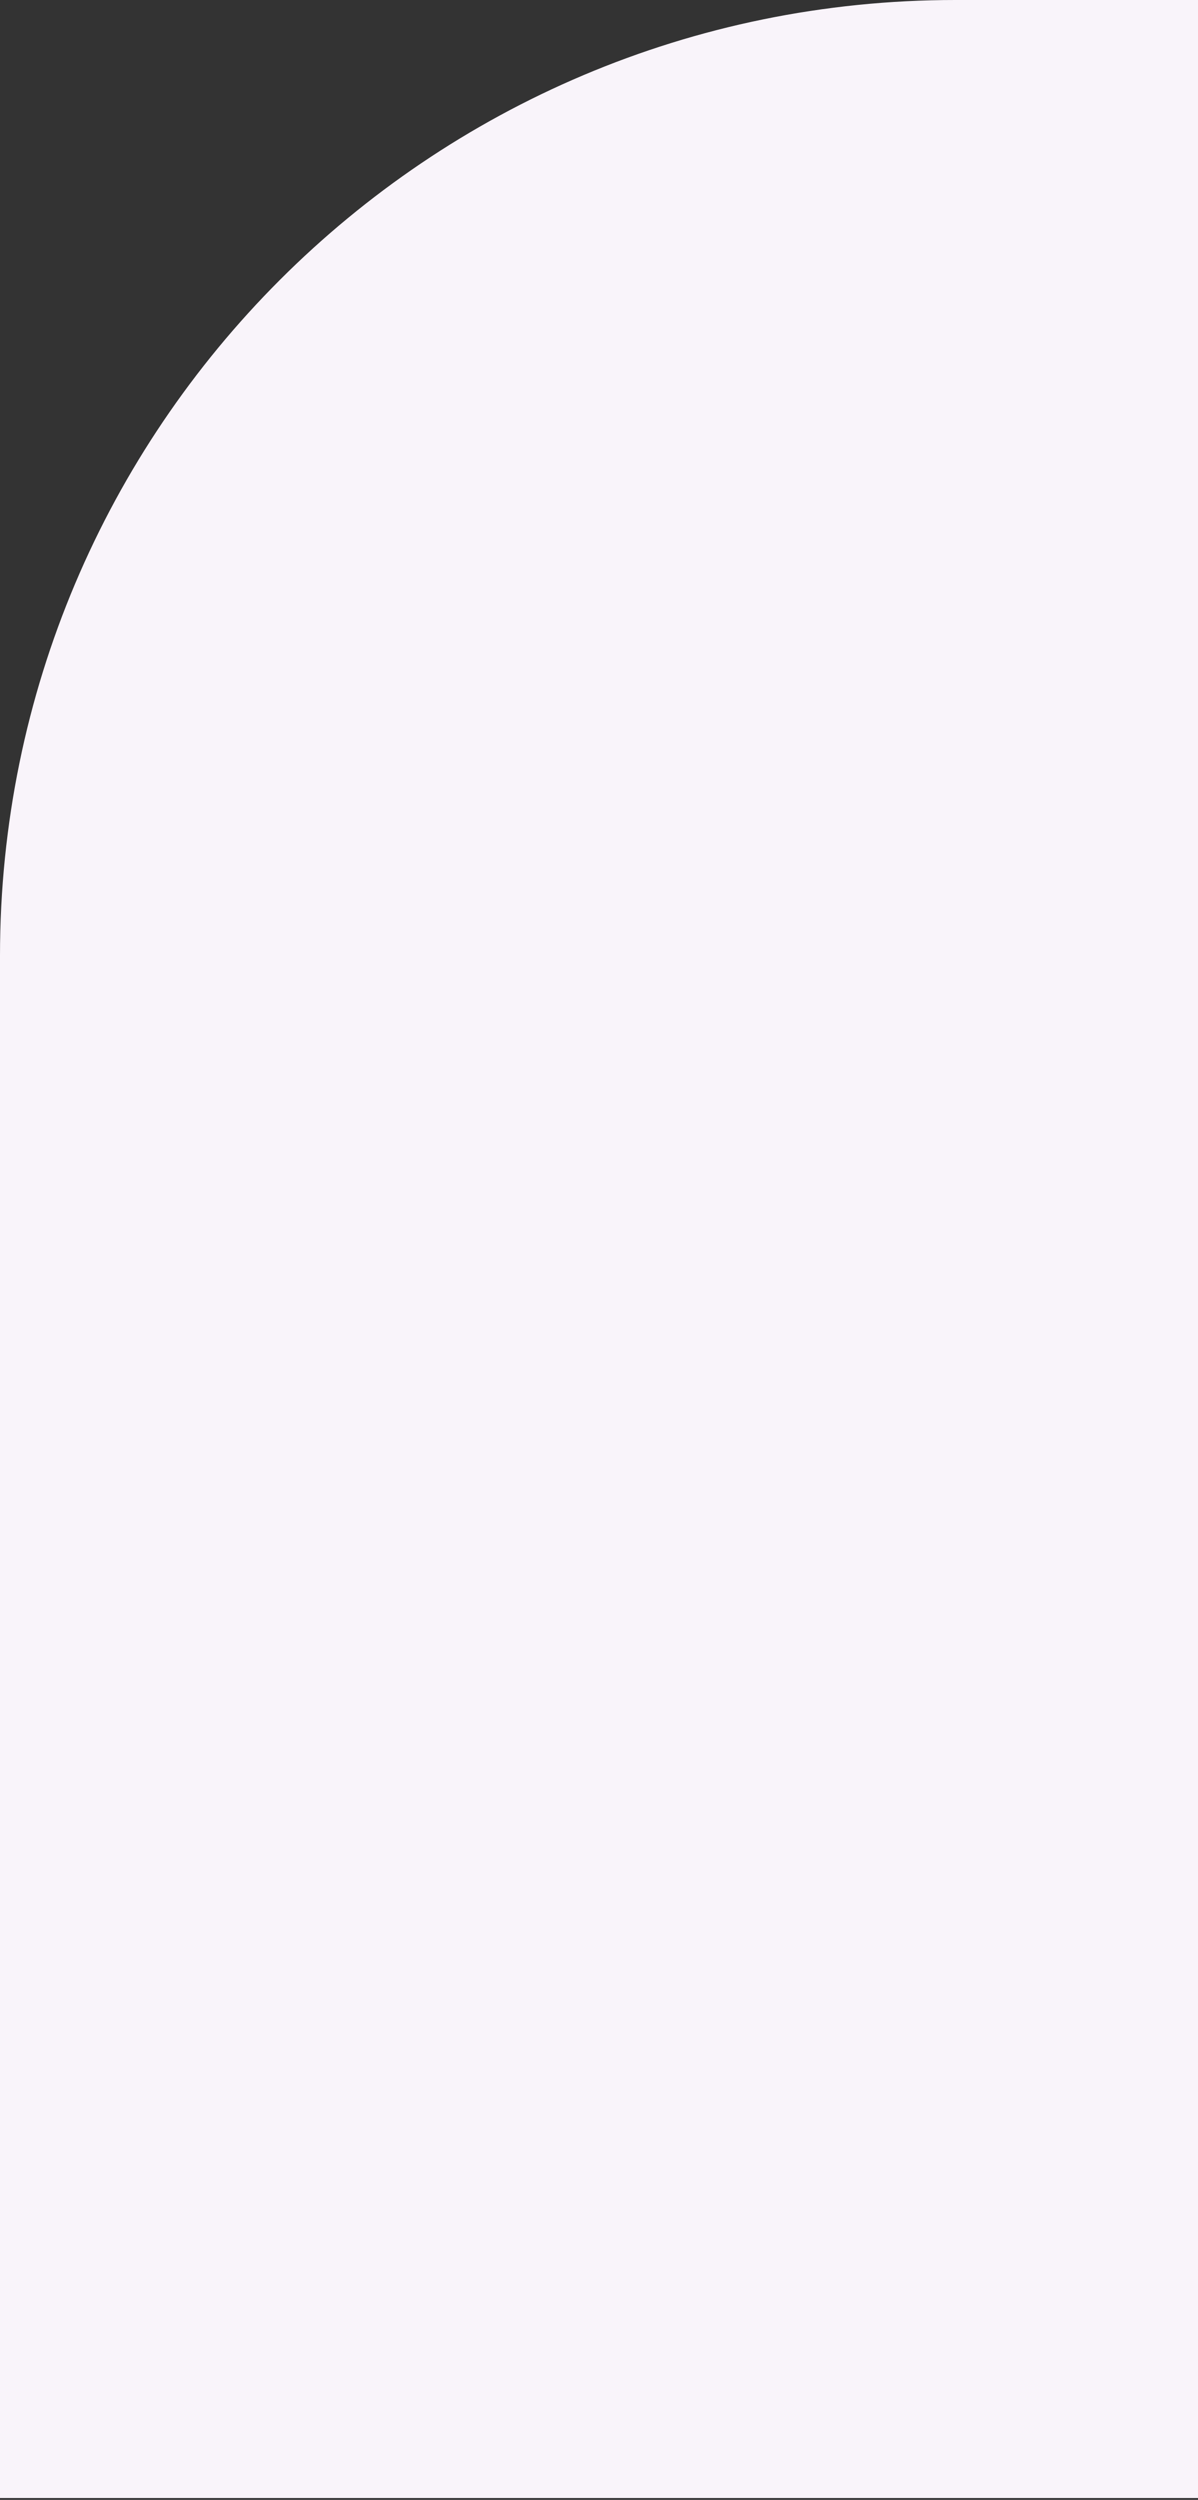 <svg width="326" height="680" viewBox="0 0 326 680" fill="none" xmlns="http://www.w3.org/2000/svg">
<rect x="0" y="0" width="326" height="680" fill="#333333" stroke="none"/>
<path d="M0 679.5H326H511V185C511 82.827 428.173 0 326 0V0C303.646 0 281.806 0 260 0C116.406 0 0 116.406 0 260L0 679.5Z" fill="#F9F4FA"/>
</svg>
